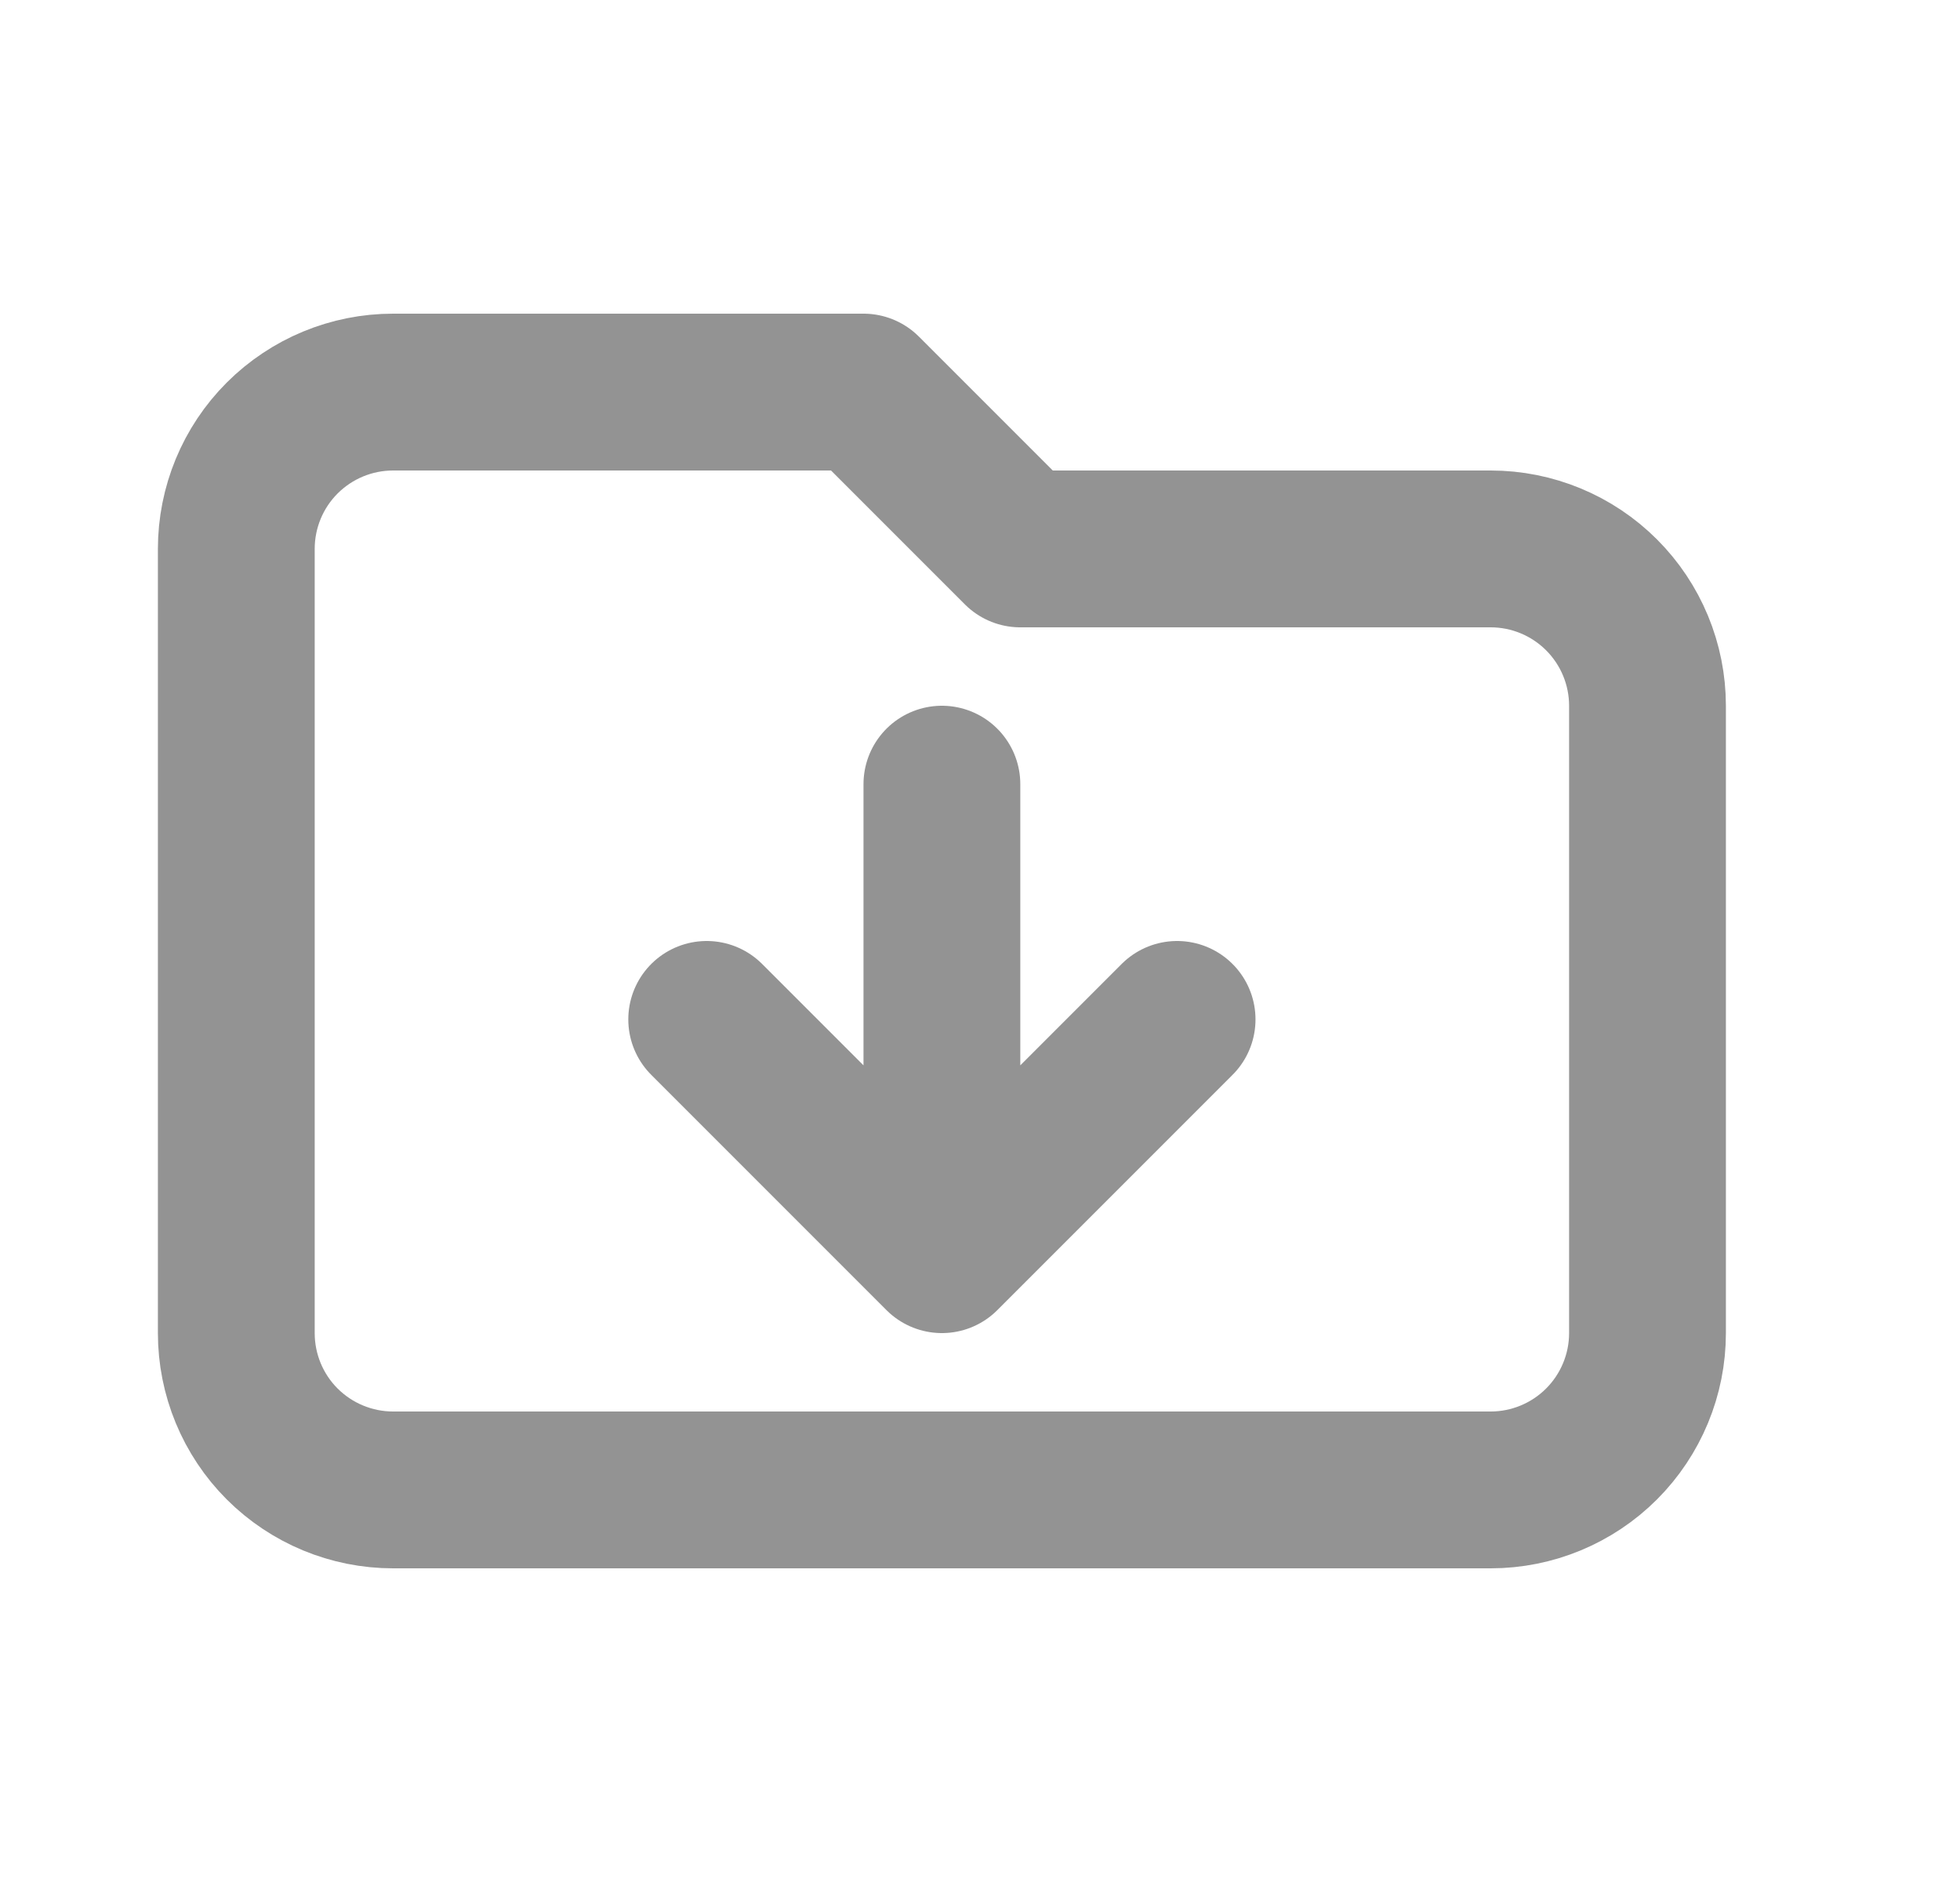 <svg width="25" height="24" viewBox="0 0 25 24" fill="none" xmlns="http://www.w3.org/2000/svg">
<path d="M12.014 10V16M12.014 16L9.014 13M12.014 16L15.014 13M3.014 17V7C3.014 6.47 3.224 5.961 3.599 5.586C3.975 5.211 4.483 5 5.014 5H11.014L13.014 7H19.014C19.544 7 20.053 7.211 20.428 7.586C20.803 7.961 21.014 8.47 21.014 9V17C21.014 17.53 20.803 18.039 20.428 18.414C20.053 18.789 19.544 19 19.014 19H5.014C4.483 19 3.975 18.789 3.599 18.414C3.224 18.039 3.014 17.53 3.014 17Z" stroke="#939393" stroke-width="2" stroke-linecap="round" stroke-linejoin="round"/>
</svg>
